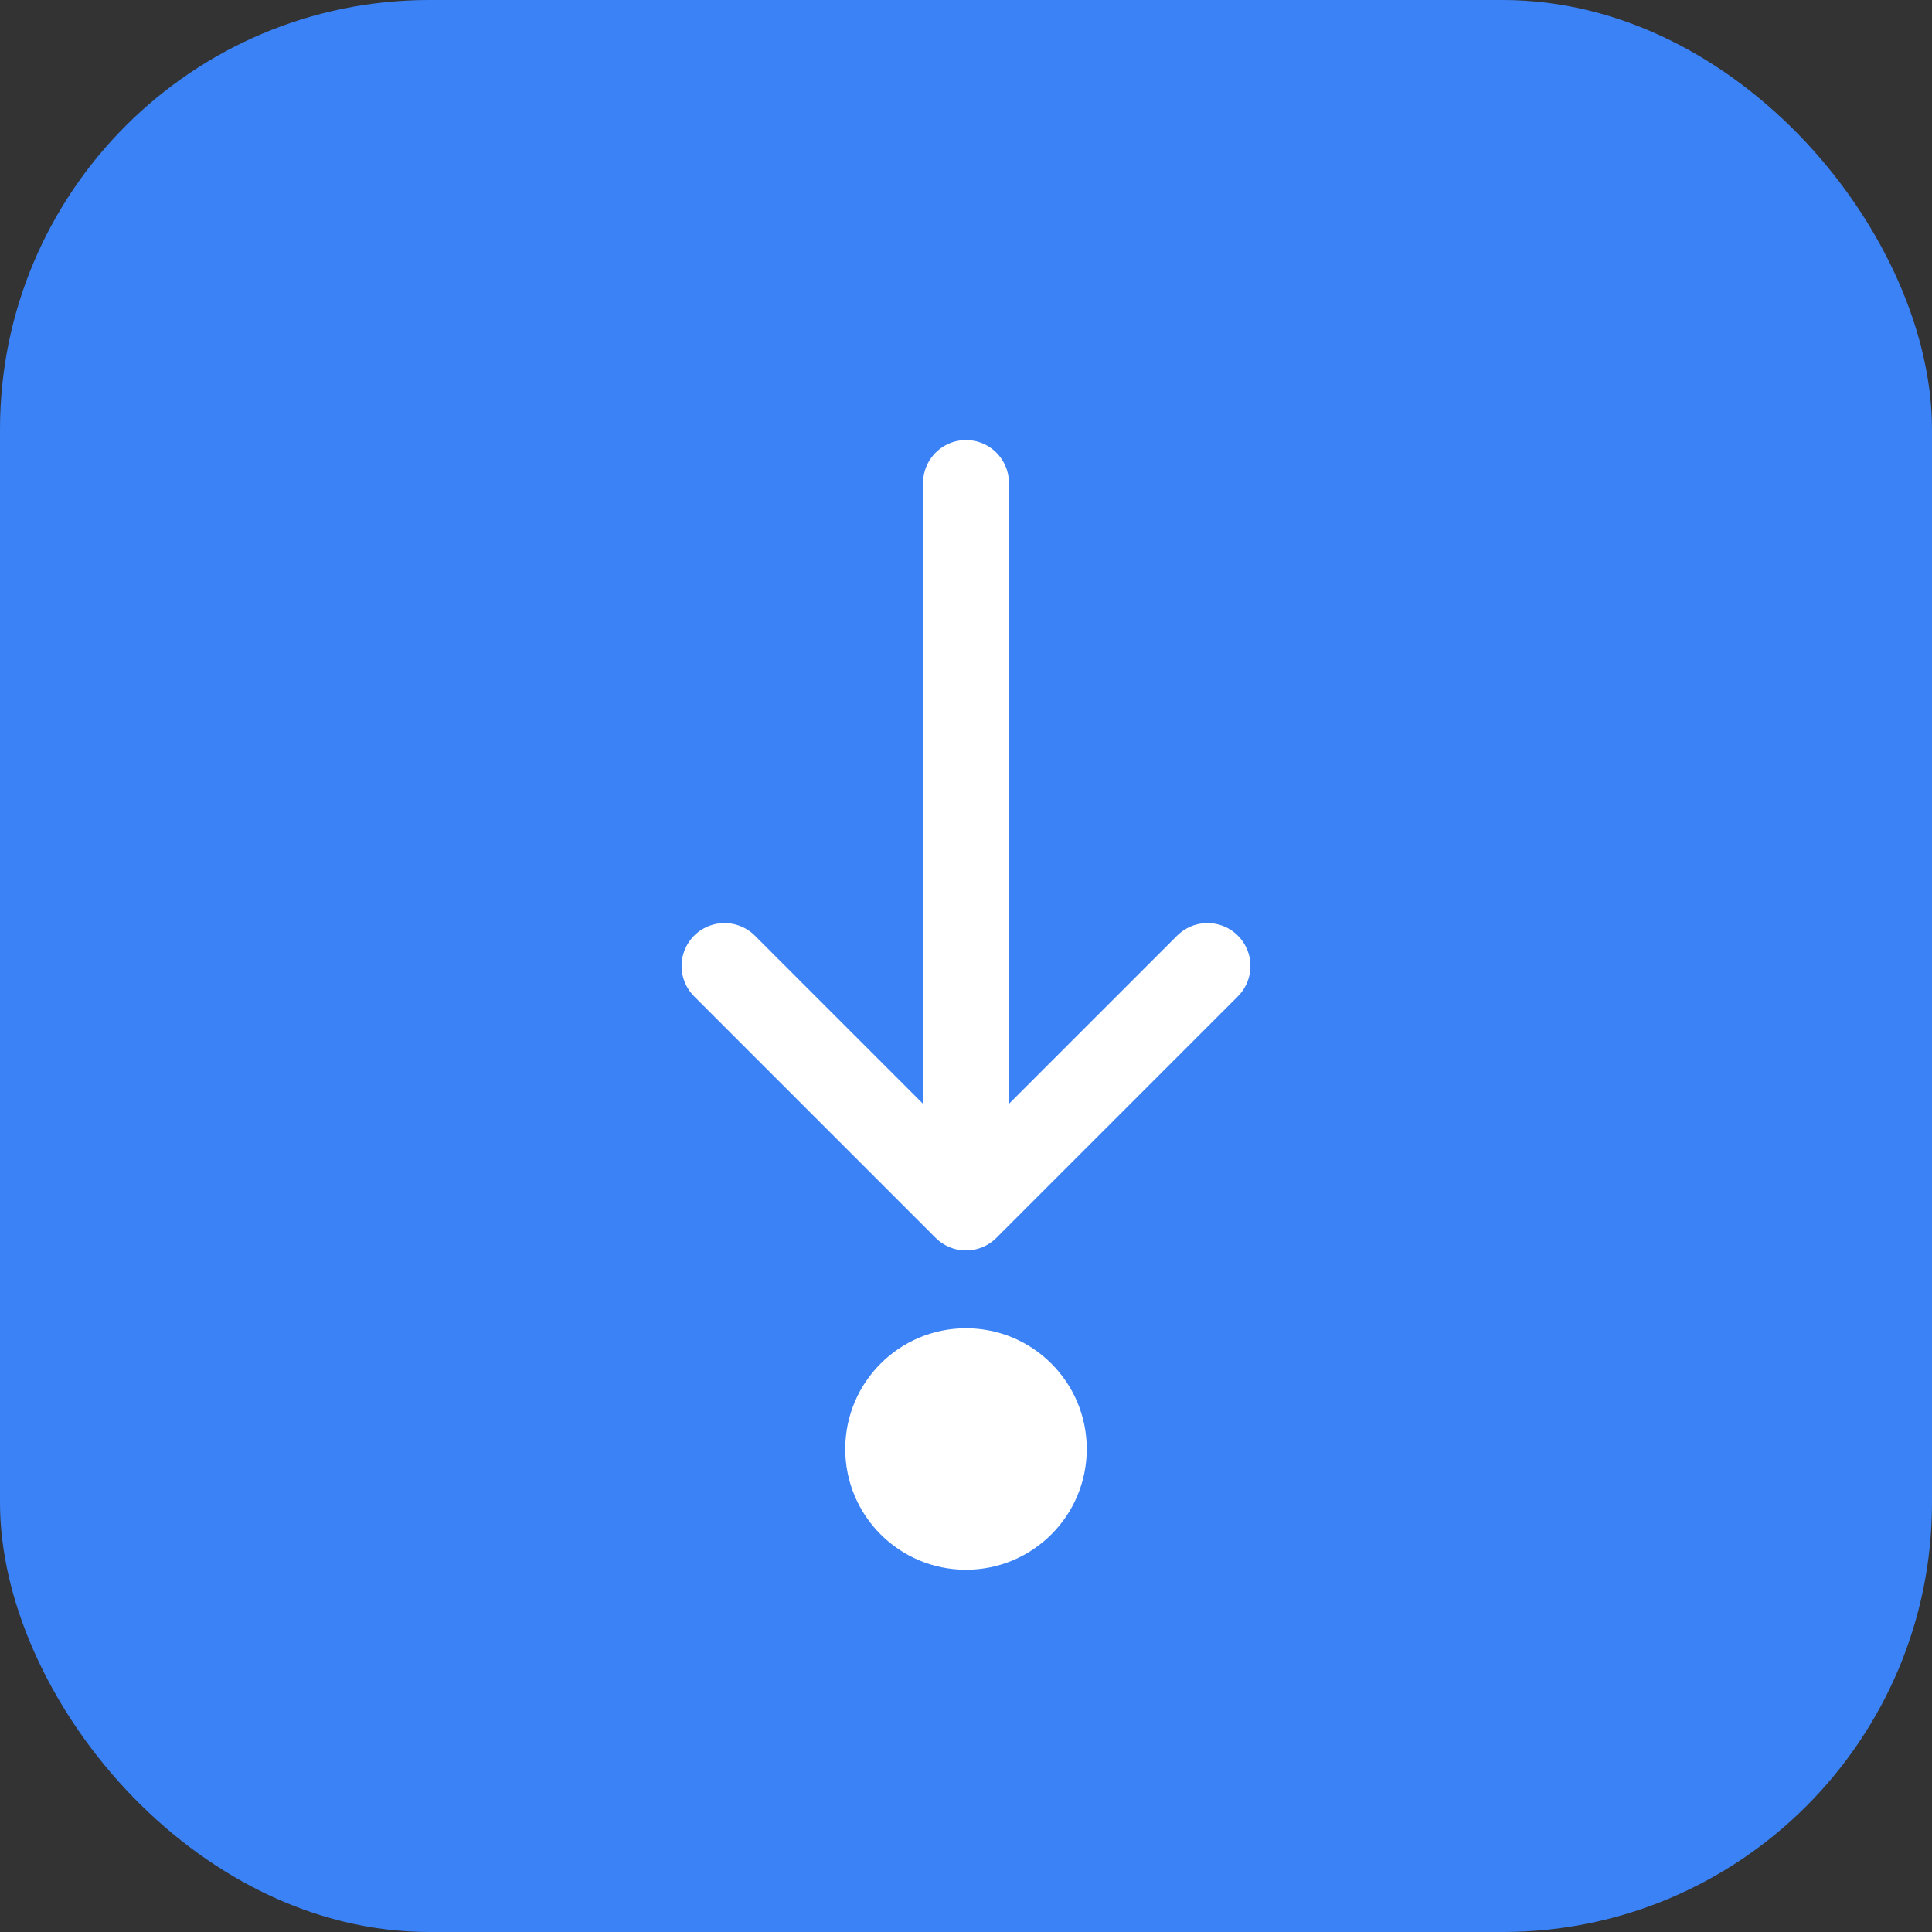 <svg xmlns="http://www.w3.org/2000/svg" width="180" height="180" viewBox="0 0 180 180" fill="none">
  <rect x="0" y="0" width="180" height="180" fill="#333333" stroke="none"/>
  <rect width="180" height="180" rx="40" fill="#3b82f6"/>
  <path d="M90 45v67.5m0 0l-22.5-22.5m22.5 22.5l22.5-22.5" stroke="white" stroke-width="8" stroke-linecap="round" stroke-linejoin="round"/>
  <circle cx="90" cy="135" r="11.25" fill="white"/>
</svg> 